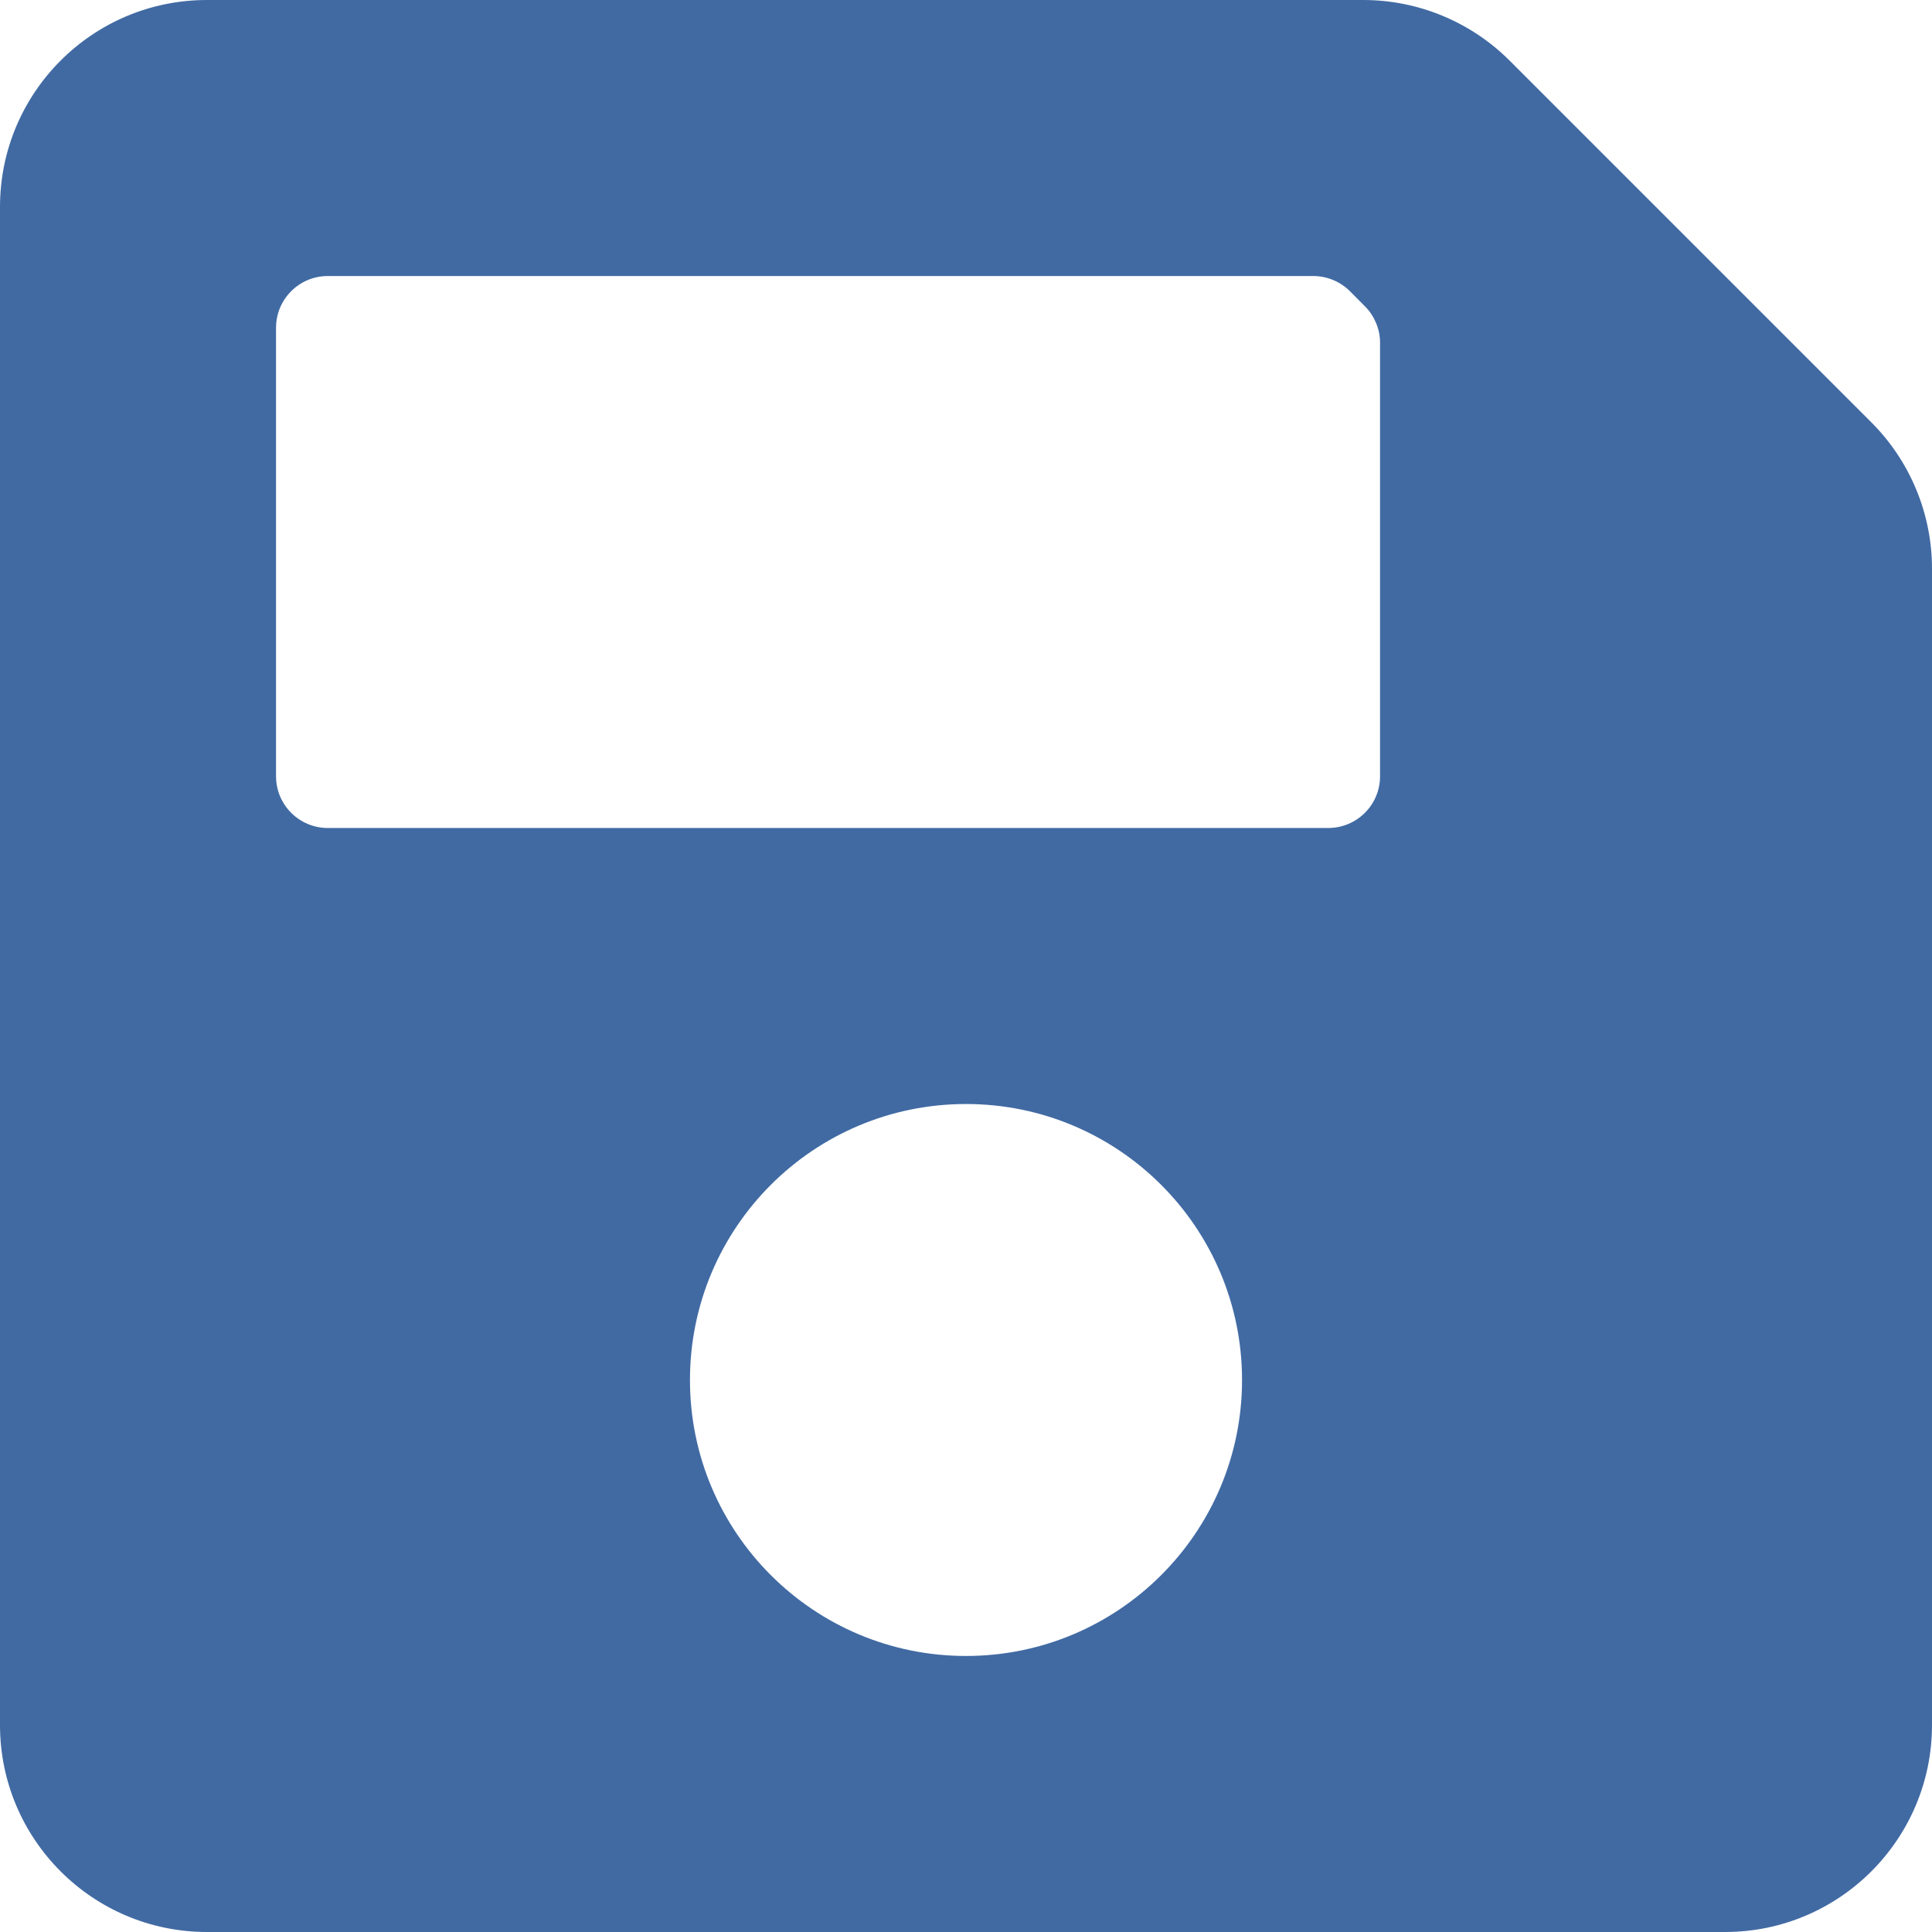 <svg width="16" height="16" viewBox="0 0 16 16" fill="none" xmlns="http://www.w3.org/2000/svg">
<path d="M15.498 3.498L12.502 0.502C12.181 0.181 11.745 2.37742e-06 11.29 0H1.714C0.767 0 0 0.767 0 1.714V14.286C0 15.232 0.767 16 1.714 16H14.286C15.232 16 16 15.232 16 14.286V4.71C16 4.255 15.819 3.819 15.498 3.498ZM8 13.714C6.738 13.714 5.714 12.691 5.714 11.429C5.714 10.166 6.738 9.143 8 9.143C9.262 9.143 10.286 10.166 10.286 11.429C10.286 12.691 9.262 13.714 8 13.714ZM11.429 2.839V6.429C11.429 6.665 11.237 6.857 11 6.857H2.714C2.478 6.857 2.286 6.665 2.286 6.429V2.714C2.286 2.478 2.478 2.286 2.714 2.286H10.876C10.989 2.286 11.098 2.331 11.179 2.411L11.303 2.536C11.343 2.575 11.374 2.623 11.396 2.675C11.418 2.727 11.429 2.782 11.429 2.839Z" fill="#416AA3"/>
</svg>
